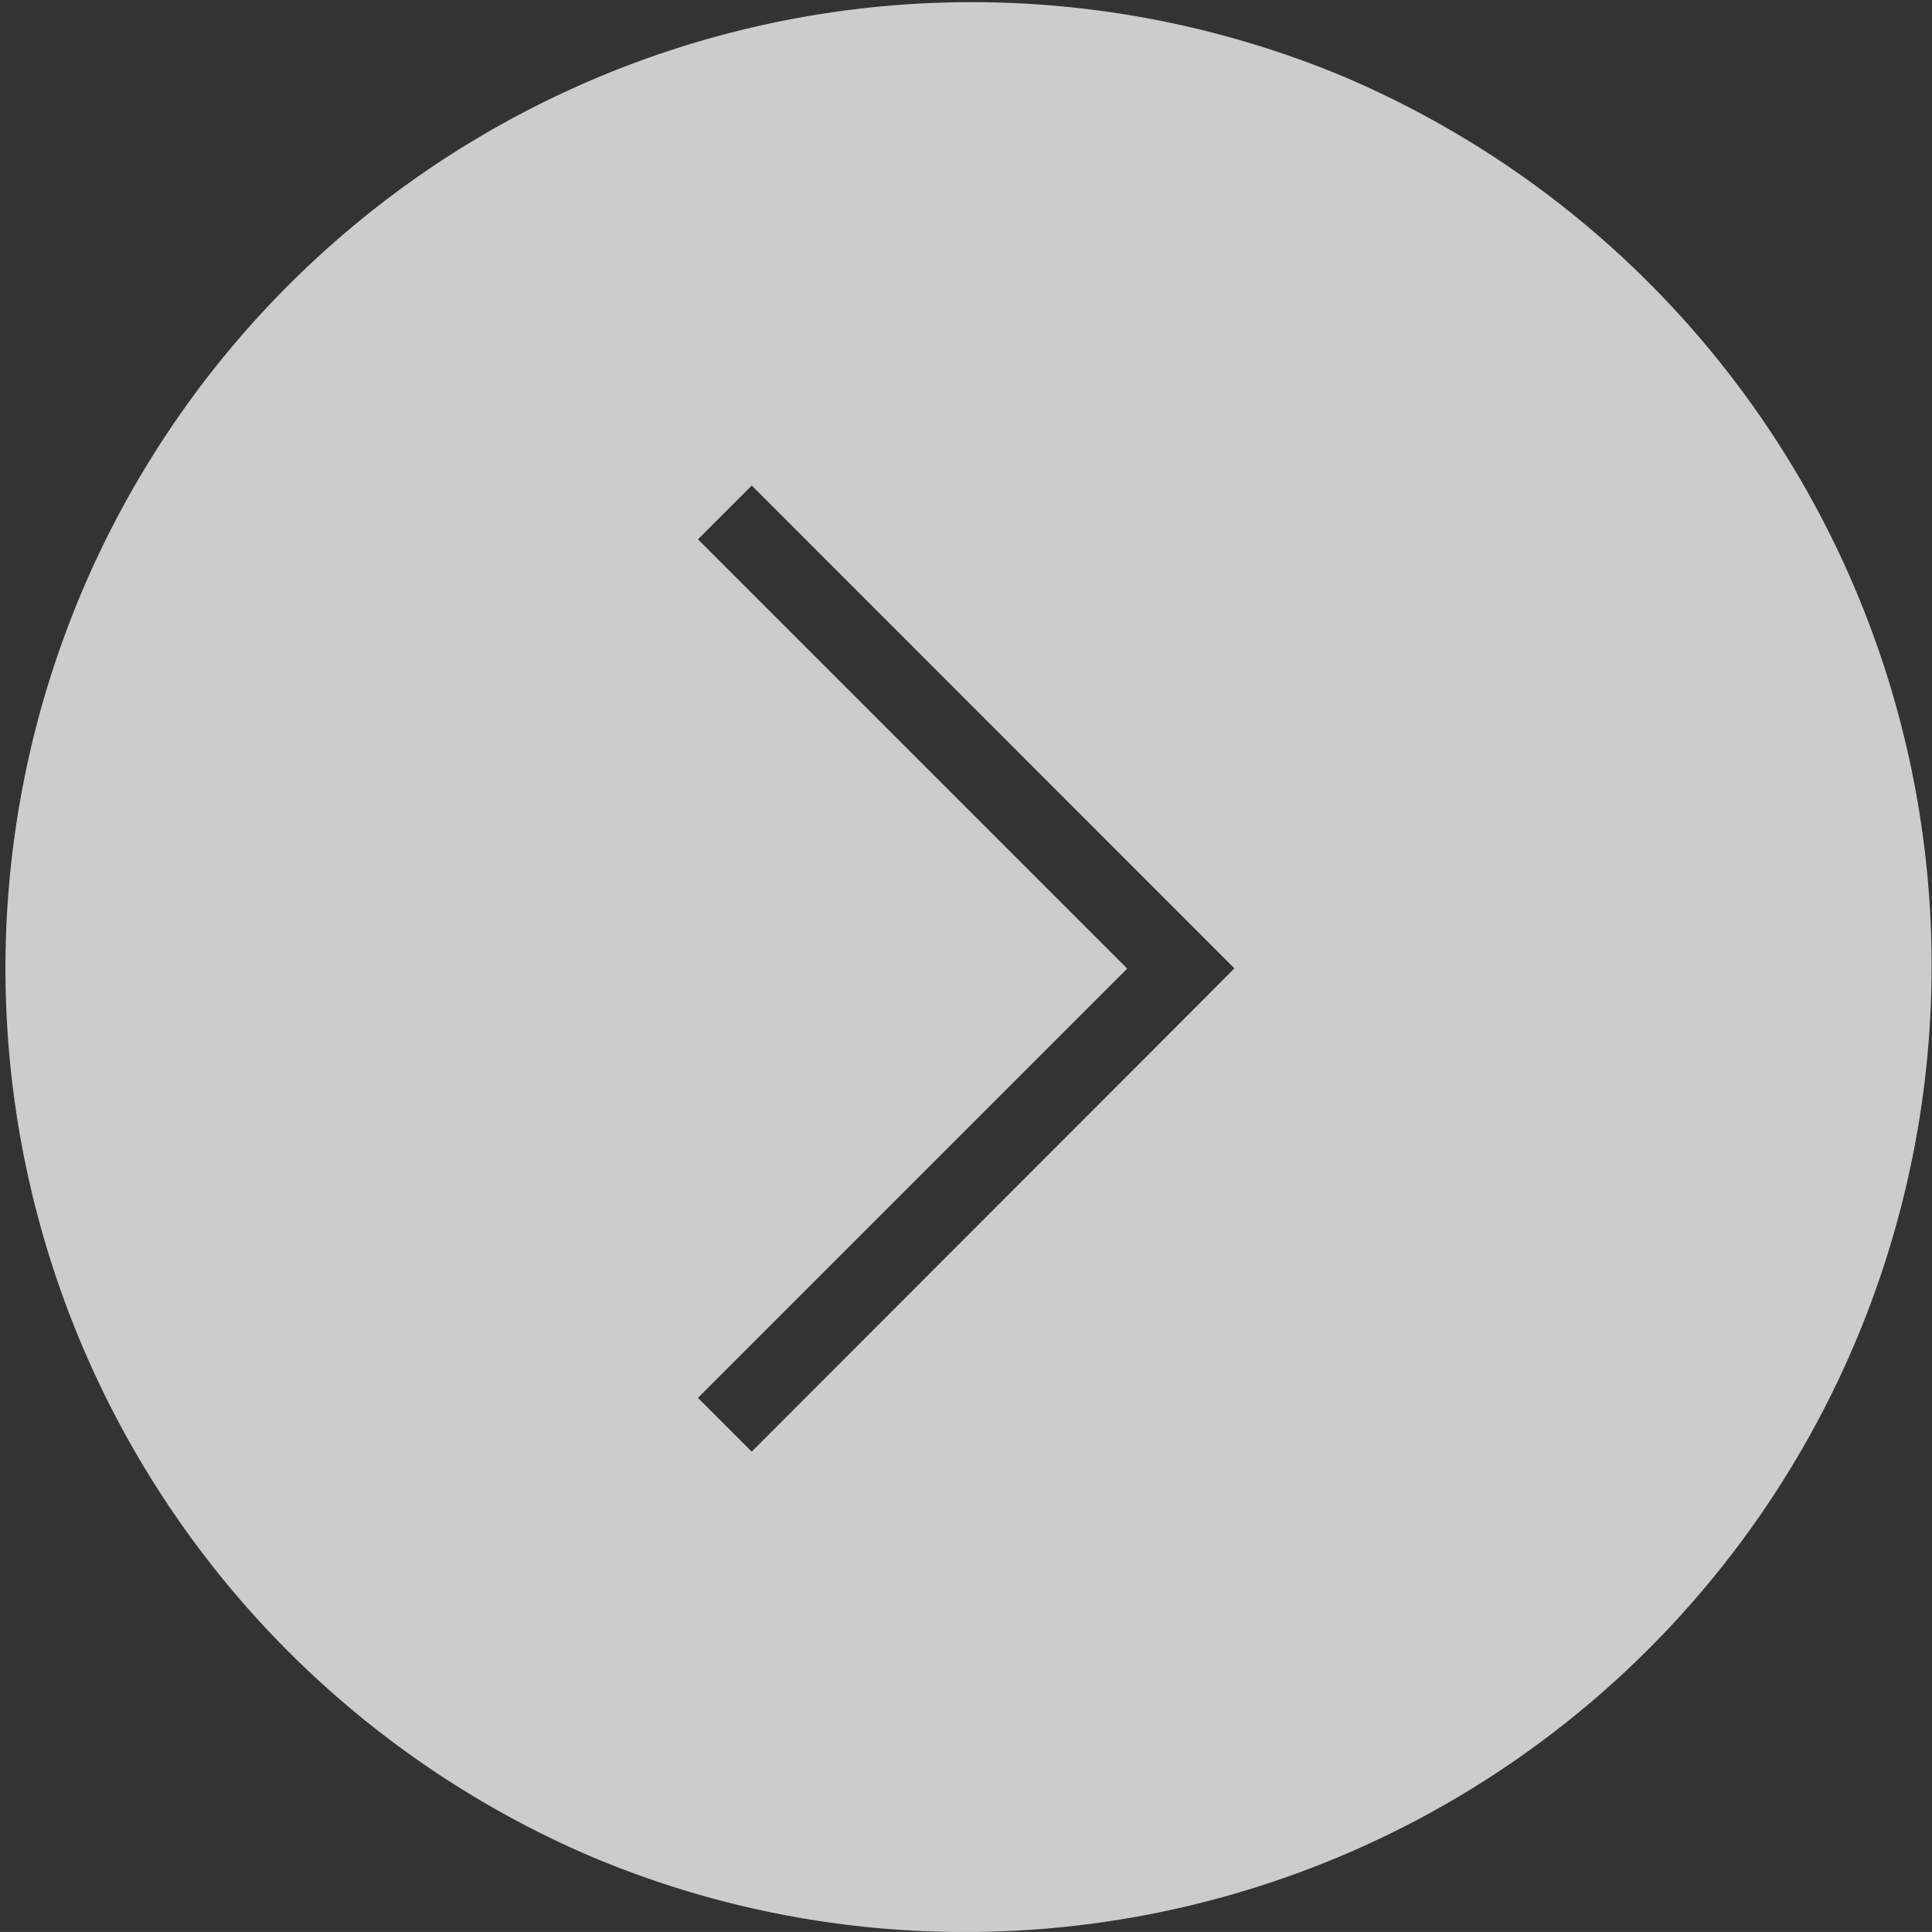 <svg xmlns="http://www.w3.org/2000/svg" width="43.481" height="43.48" viewBox="0 0 43.481 43.48">
  <rect x="0" y="0" width="43.481" height="43.48" fill="#333333" stroke="none"/>
  <g id="Group_71" data-name="Group 71" transform="translate(0)" opacity="0.75">
    <path id="Subtraction_59" data-name="Subtraction 59" d="M21.74,0a21.746,21.746,0,0,0-8.462,41.772A21.746,21.746,0,0,0,30.2,1.708,21.605,21.605,0,0,0,21.74,0Zm4.823,32.554h0L16.3,22.288l-.6-.6.6-.605L26.563,10.811l1.21,1.21-9.661,9.661,9.661,9.661-1.21,1.21Z" transform="translate(43.481 43.481) rotate(180)" fill="#fff"/>
  </g>
</svg>
